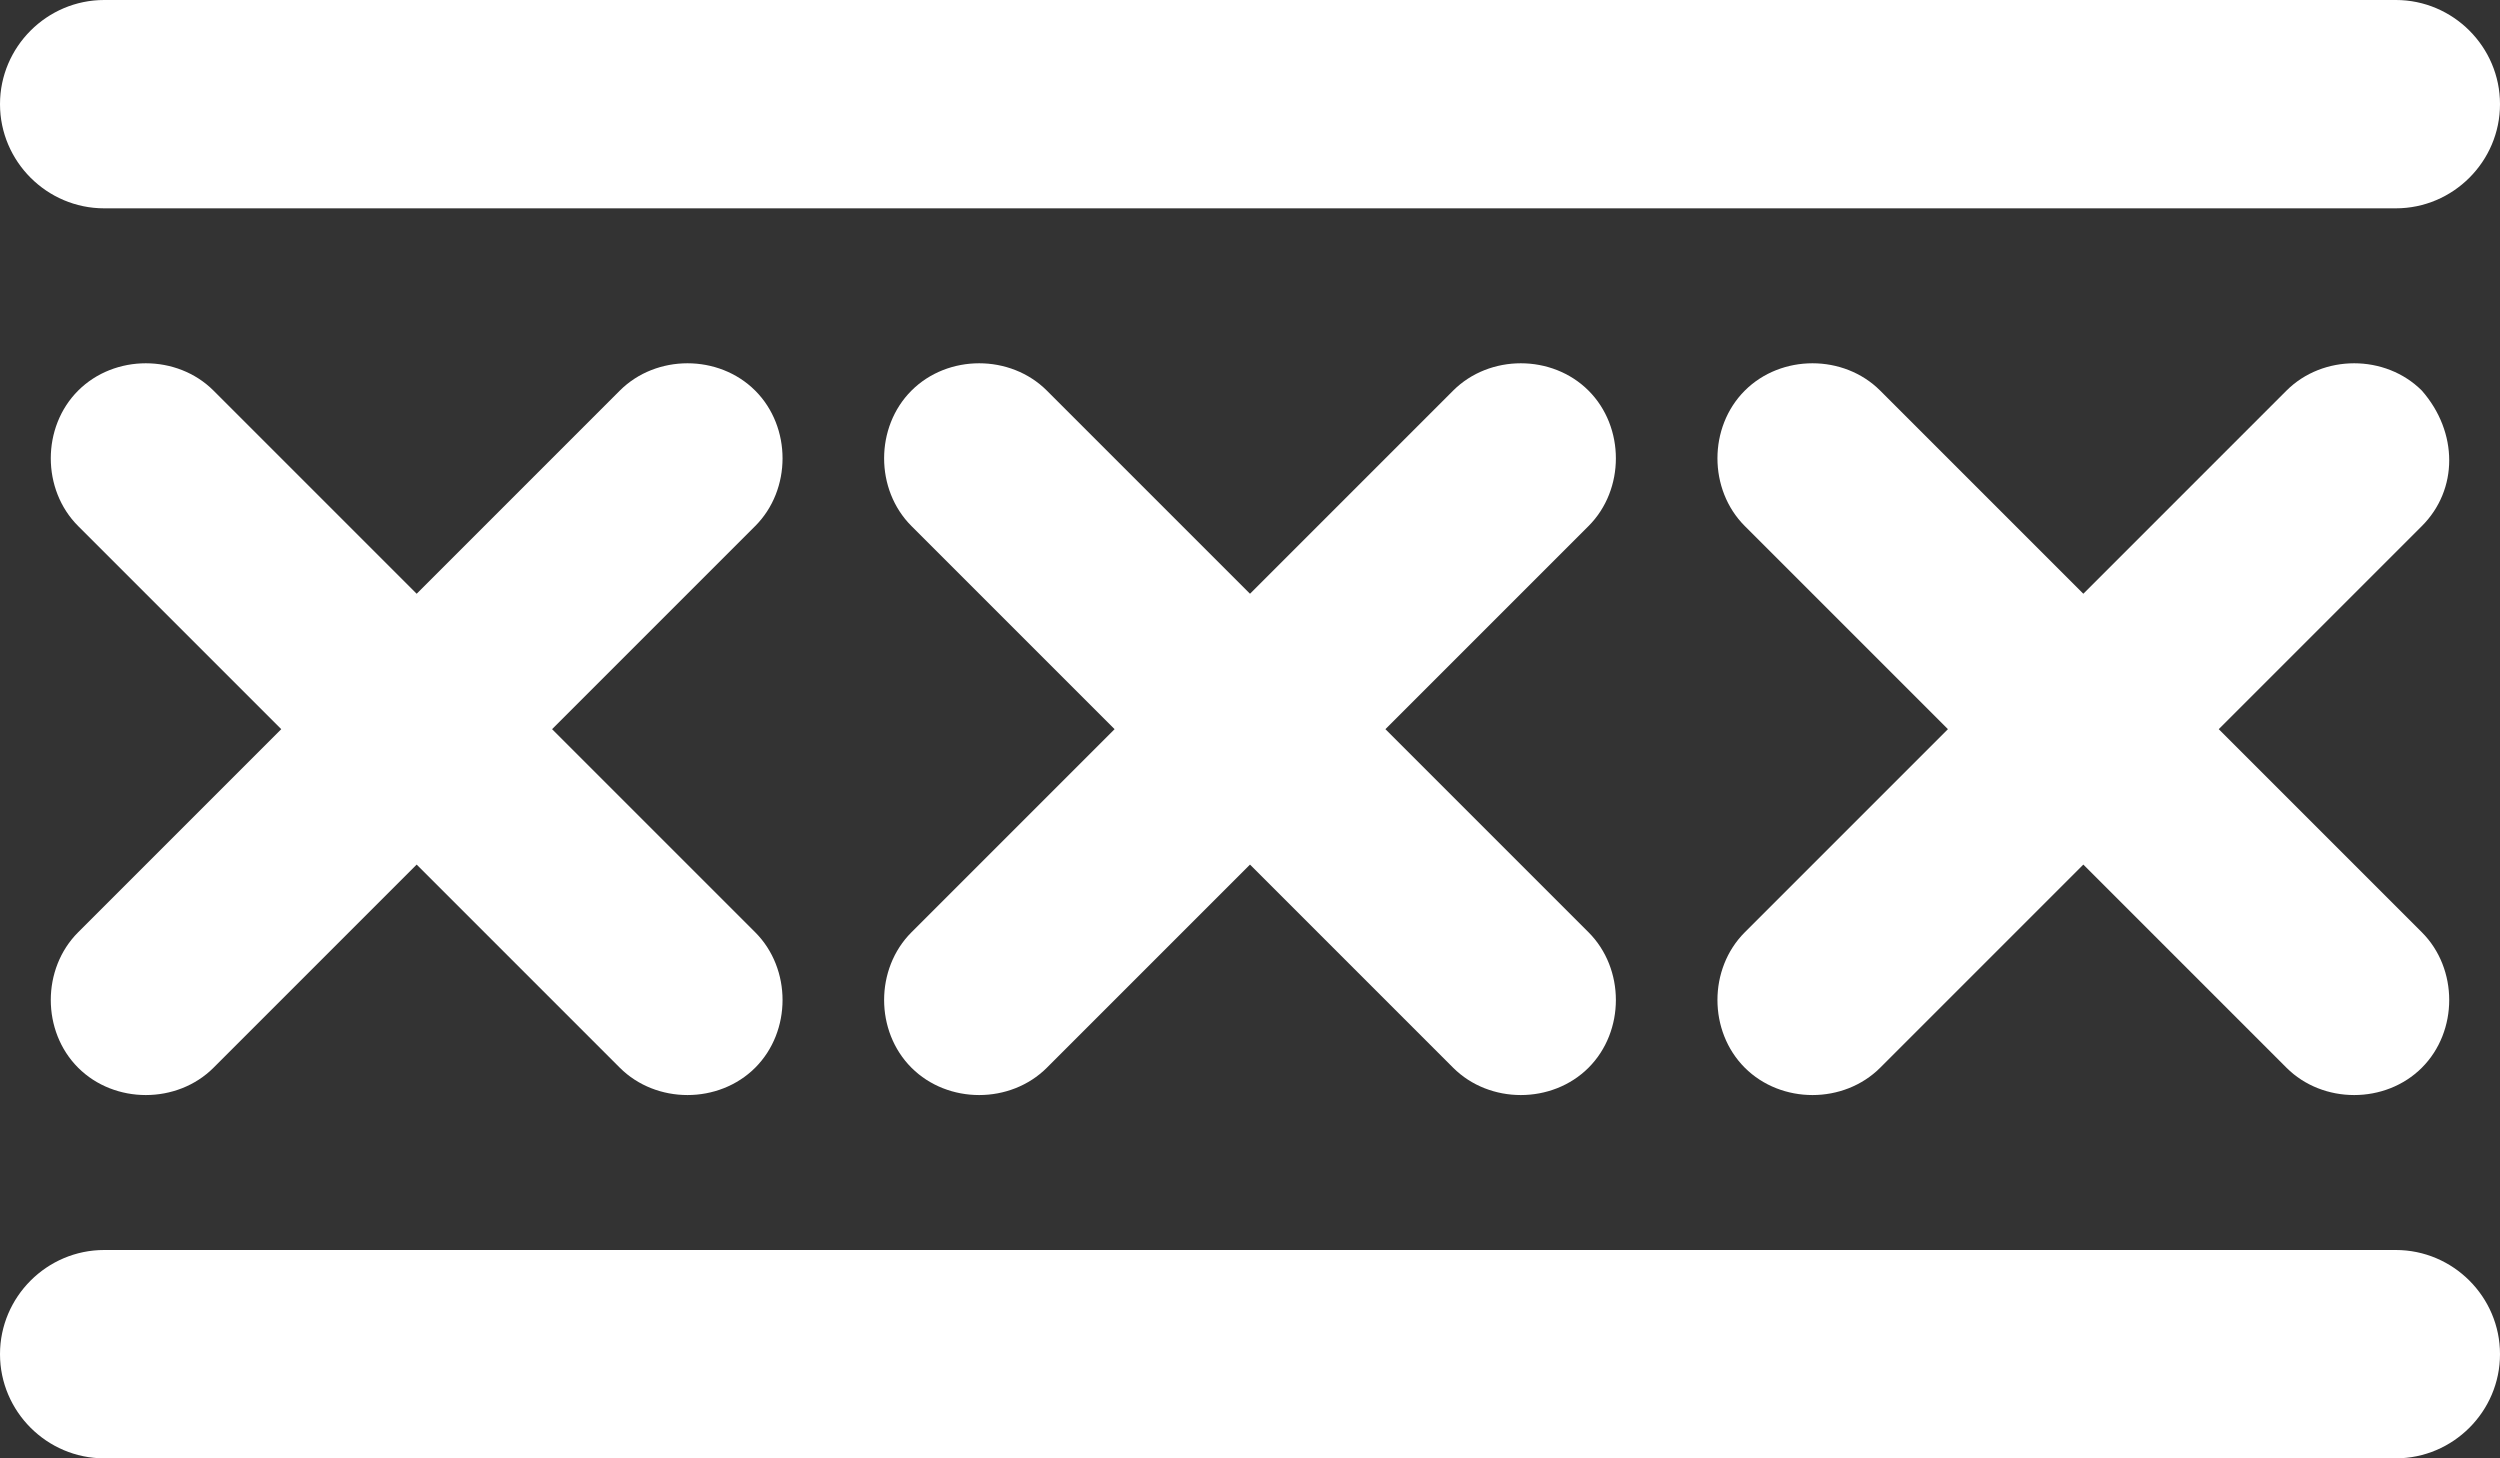 <?xml version="1.0" encoding="utf-8"?>
<!-- Generator: Adobe Illustrator 25.0.0, SVG Export Plug-In . SVG Version: 6.00 Build 0)  -->
<svg version="1.1" id="Layer_1" xmlns="http://www.w3.org/2000/svg" xmlns:xlink="http://www.w3.org/1999/xlink" x="0px" y="0px"
	 viewBox="0 0 48 28" style="enable-background:new 0 0 48 28;" xml:space="preserve">
<rect x="0" y="0" width="48" height="28" fill="#333333" stroke="none"/>
<style type="text/css">
	.st0{fill:#fff;}
</style>
<g id="Layer_2_1_">
	<g id="Icons">
		<path class="st0" d="M46.5,7.5c-0.7-0.7-1.9-0.7-2.6,0c0,0,0,0,0,0L40,11.4l-3.9-3.9c-0.7-0.7-1.9-0.7-2.6,0
			c-0.7,0.7-0.7,1.9,0,2.6l3.9,3.9l-3.9,3.9c-0.7,0.7-0.7,1.9,0,2.6c0.7,0.7,1.9,0.7,2.6,0l3.9-3.9l3.9,3.9c0.7,0.7,1.9,0.7,2.6,0
			c0.7-0.7,0.7-1.9,0-2.6L42.6,14l3.9-3.9C47.2,9.4,47.2,8.3,46.5,7.5z"/>
		<path class="st0" d="M14.5,7.5c-0.7-0.7-1.9-0.7-2.6,0c0,0,0,0,0,0L8,11.4L4.1,7.5c-0.7-0.7-1.9-0.7-2.6,0c-0.7,0.7-0.7,1.9,0,2.6
			L5.4,14l-3.9,3.9c-0.7,0.7-0.7,1.9,0,2.6c0.7,0.7,1.9,0.7,2.6,0L8,16.6l3.9,3.9c0.7,0.7,1.9,0.7,2.6,0c0.7-0.7,0.7-1.9,0-2.6
			L10.6,14l3.9-3.9C15.2,9.4,15.2,8.2,14.5,7.5z"/>
		<path class="st0" d="M30.5,7.5c-0.7-0.7-1.9-0.7-2.6,0c0,0,0,0,0,0L24,11.4l-3.9-3.9c-0.7-0.7-1.9-0.7-2.6,0
			c-0.7,0.7-0.7,1.9,0,2.6l3.9,3.9l-3.9,3.9c-0.7,0.7-0.7,1.9,0,2.6c0.7,0.7,1.9,0.7,2.6,0l3.9-3.9l3.9,3.9c0.7,0.7,1.9,0.7,2.6,0
			c0.7-0.7,0.7-1.9,0-2.6L26.6,14l3.9-3.9C31.2,9.4,31.2,8.2,30.5,7.5z"/>
		<path class="st0" d="M2,4h44c1.1,0,2-0.9,2-2s-0.9-2-2-2H2C0.9,0,0,0.9,0,2S0.9,4,2,4z"/>
		<path class="st0" d="M46,24H2c-1.1,0-2,0.9-2,2s0.9,2,2,2h44c1.1,0,2-0.9,2-2S47.1,24,46,24z"/>
	</g>
</g>
</svg>
